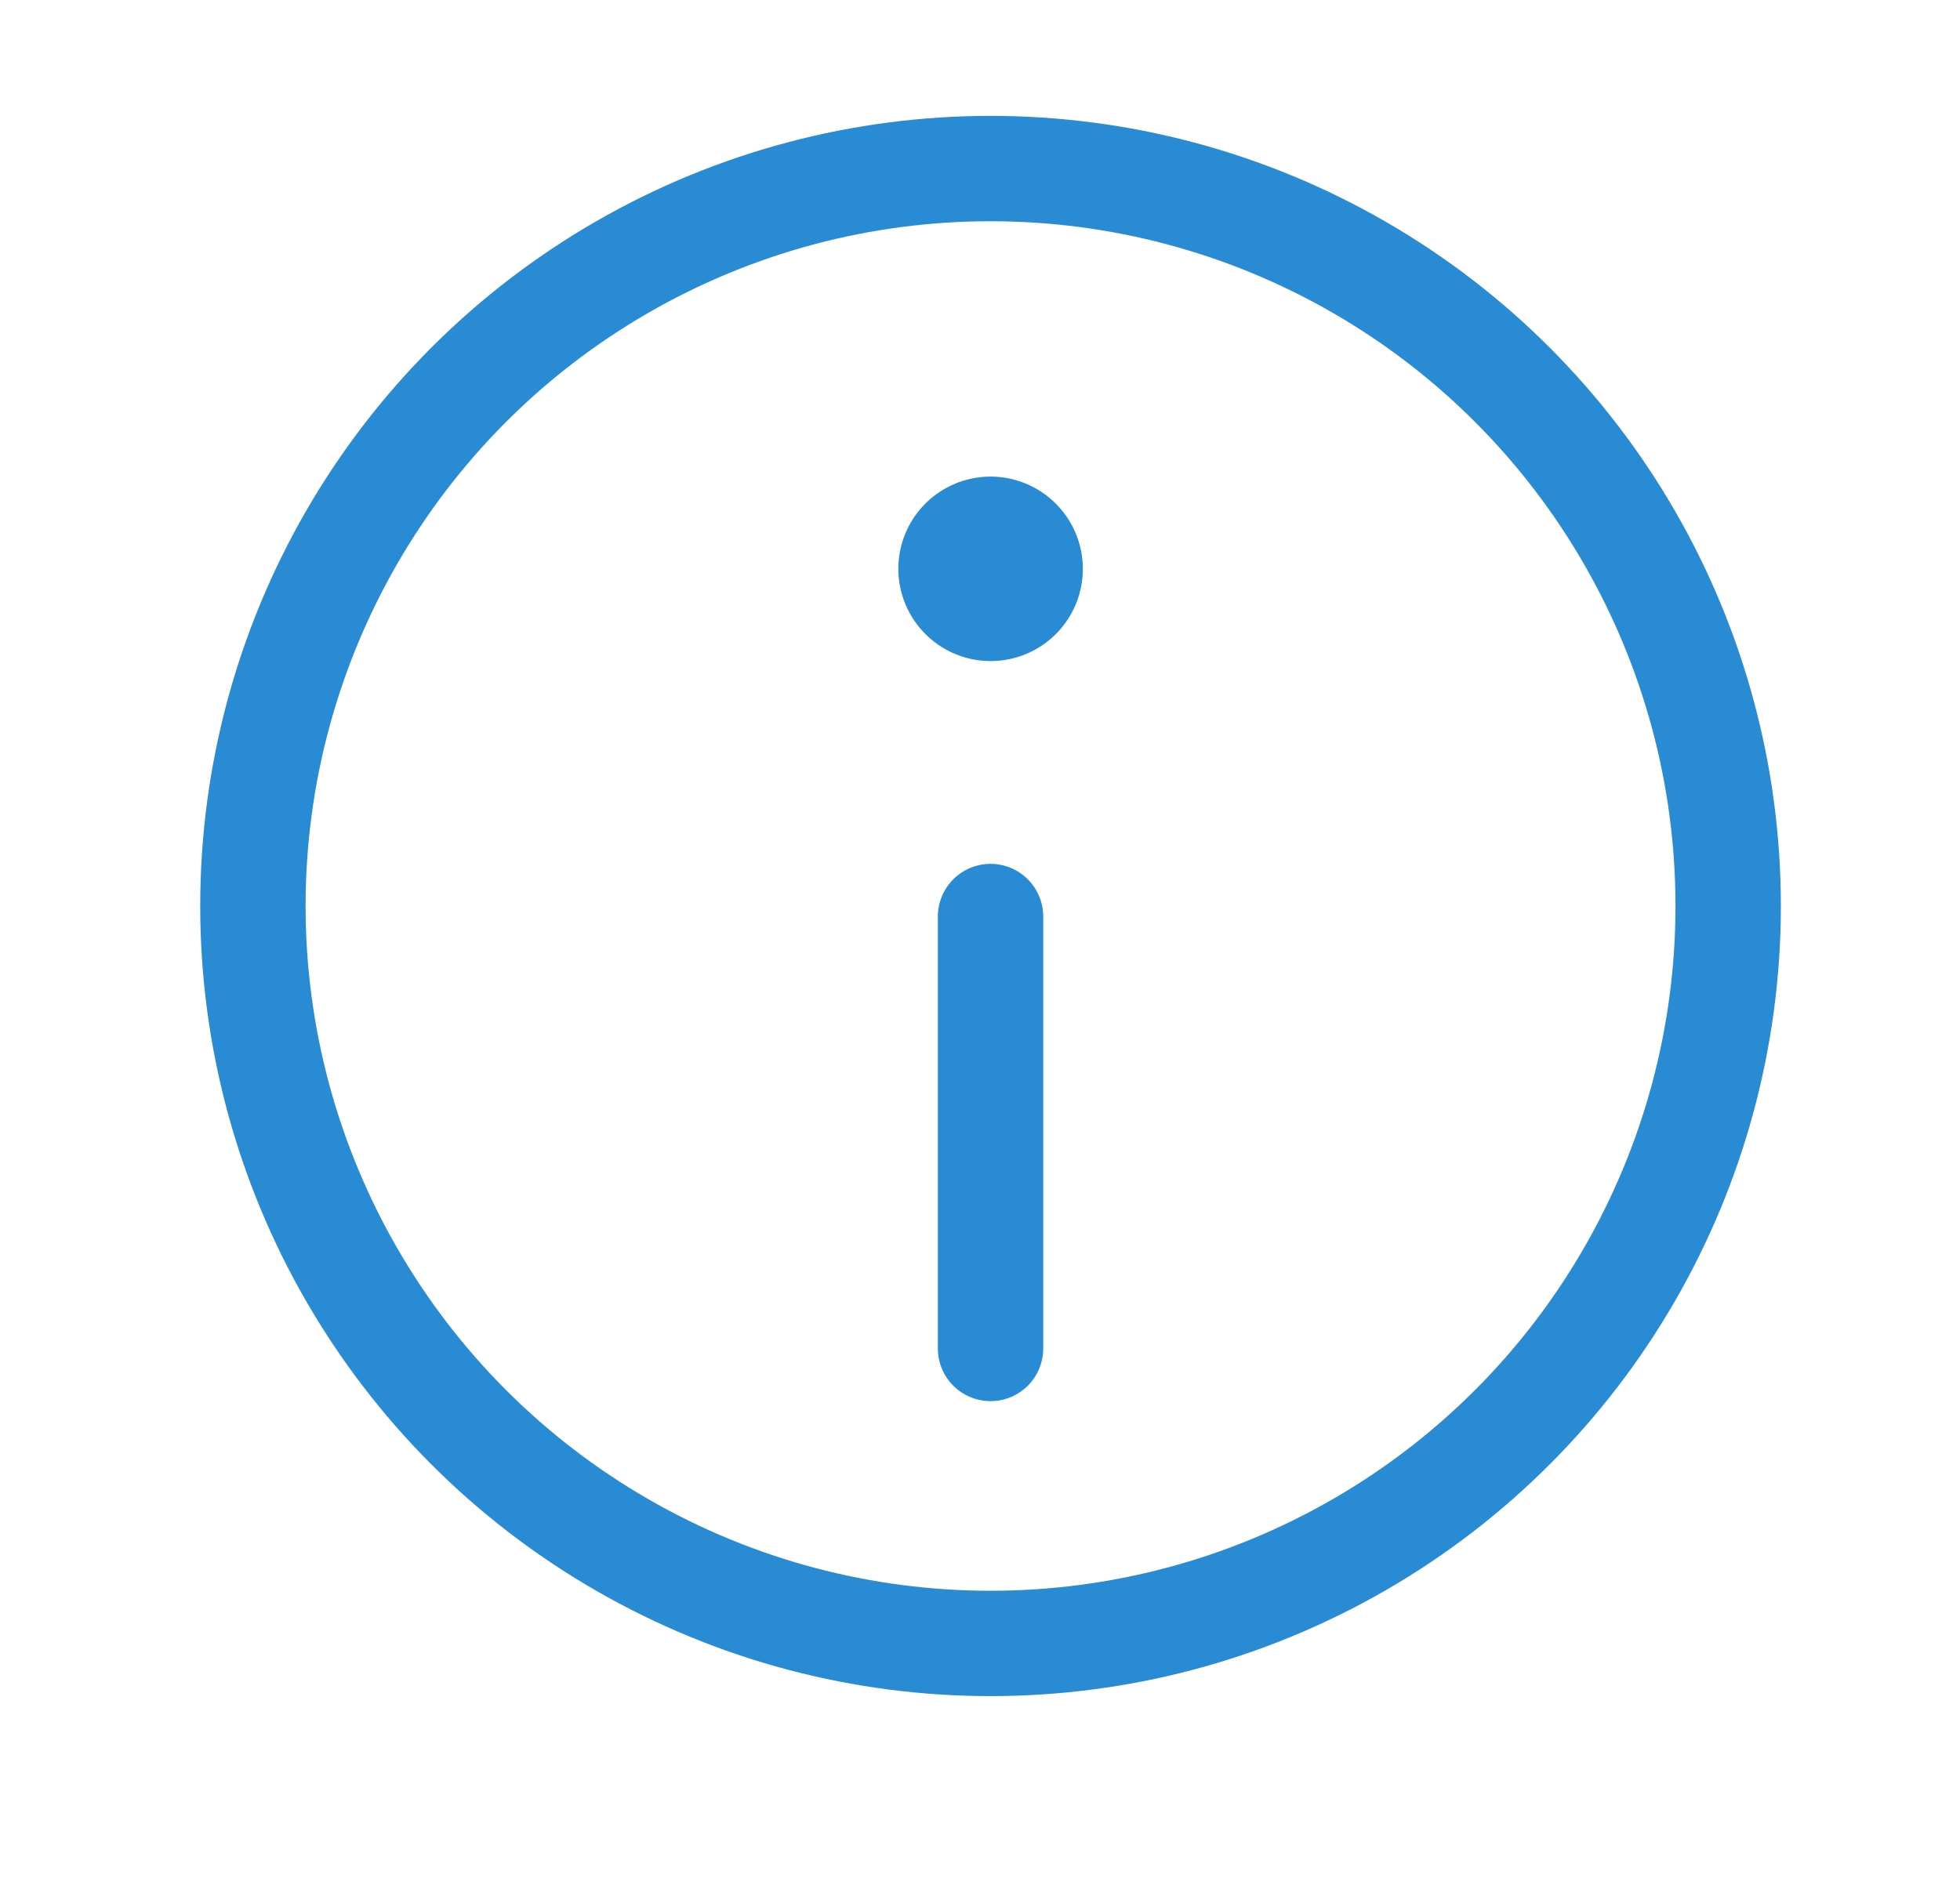 <?xml version="1.0" encoding="utf-8"?>
<!-- Generator: Adobe Illustrator 21.1.0, SVG Export Plug-In . SVG Version: 6.00 Build 0)  -->
<svg version="1.1" id="Layer_1" xmlns="http://www.w3.org/2000/svg" xmlns:xlink="http://www.w3.org/1999/xlink" x="0px" y="0px"
	 viewBox="0 0 18.6 18" style="enable-background:new 0 0 18.6 18;" xml:space="preserve">
<style type="text/css">
	.st0{fill:none;stroke:#288bd4;stroke-linecap:round;stroke-linejoin:round;stroke-miterlimit:10;}
	.st1{fill:none;stroke:#288bd4;stroke-width:1.75;stroke-linecap:round;stroke-linejoin:round;stroke-miterlimit:10;}
</style>
<line class="st0" x1="9.4" y1="12.8" x2="9.4" y2="8.7"/>
<path class="st1" d="M9.401 5.4 L9.4 5.399"></path>
<g id="icon-nodata_2_">
	<circle class="st0" cx="9.4" cy="8.6" r="7"/>
</g>
</svg>
